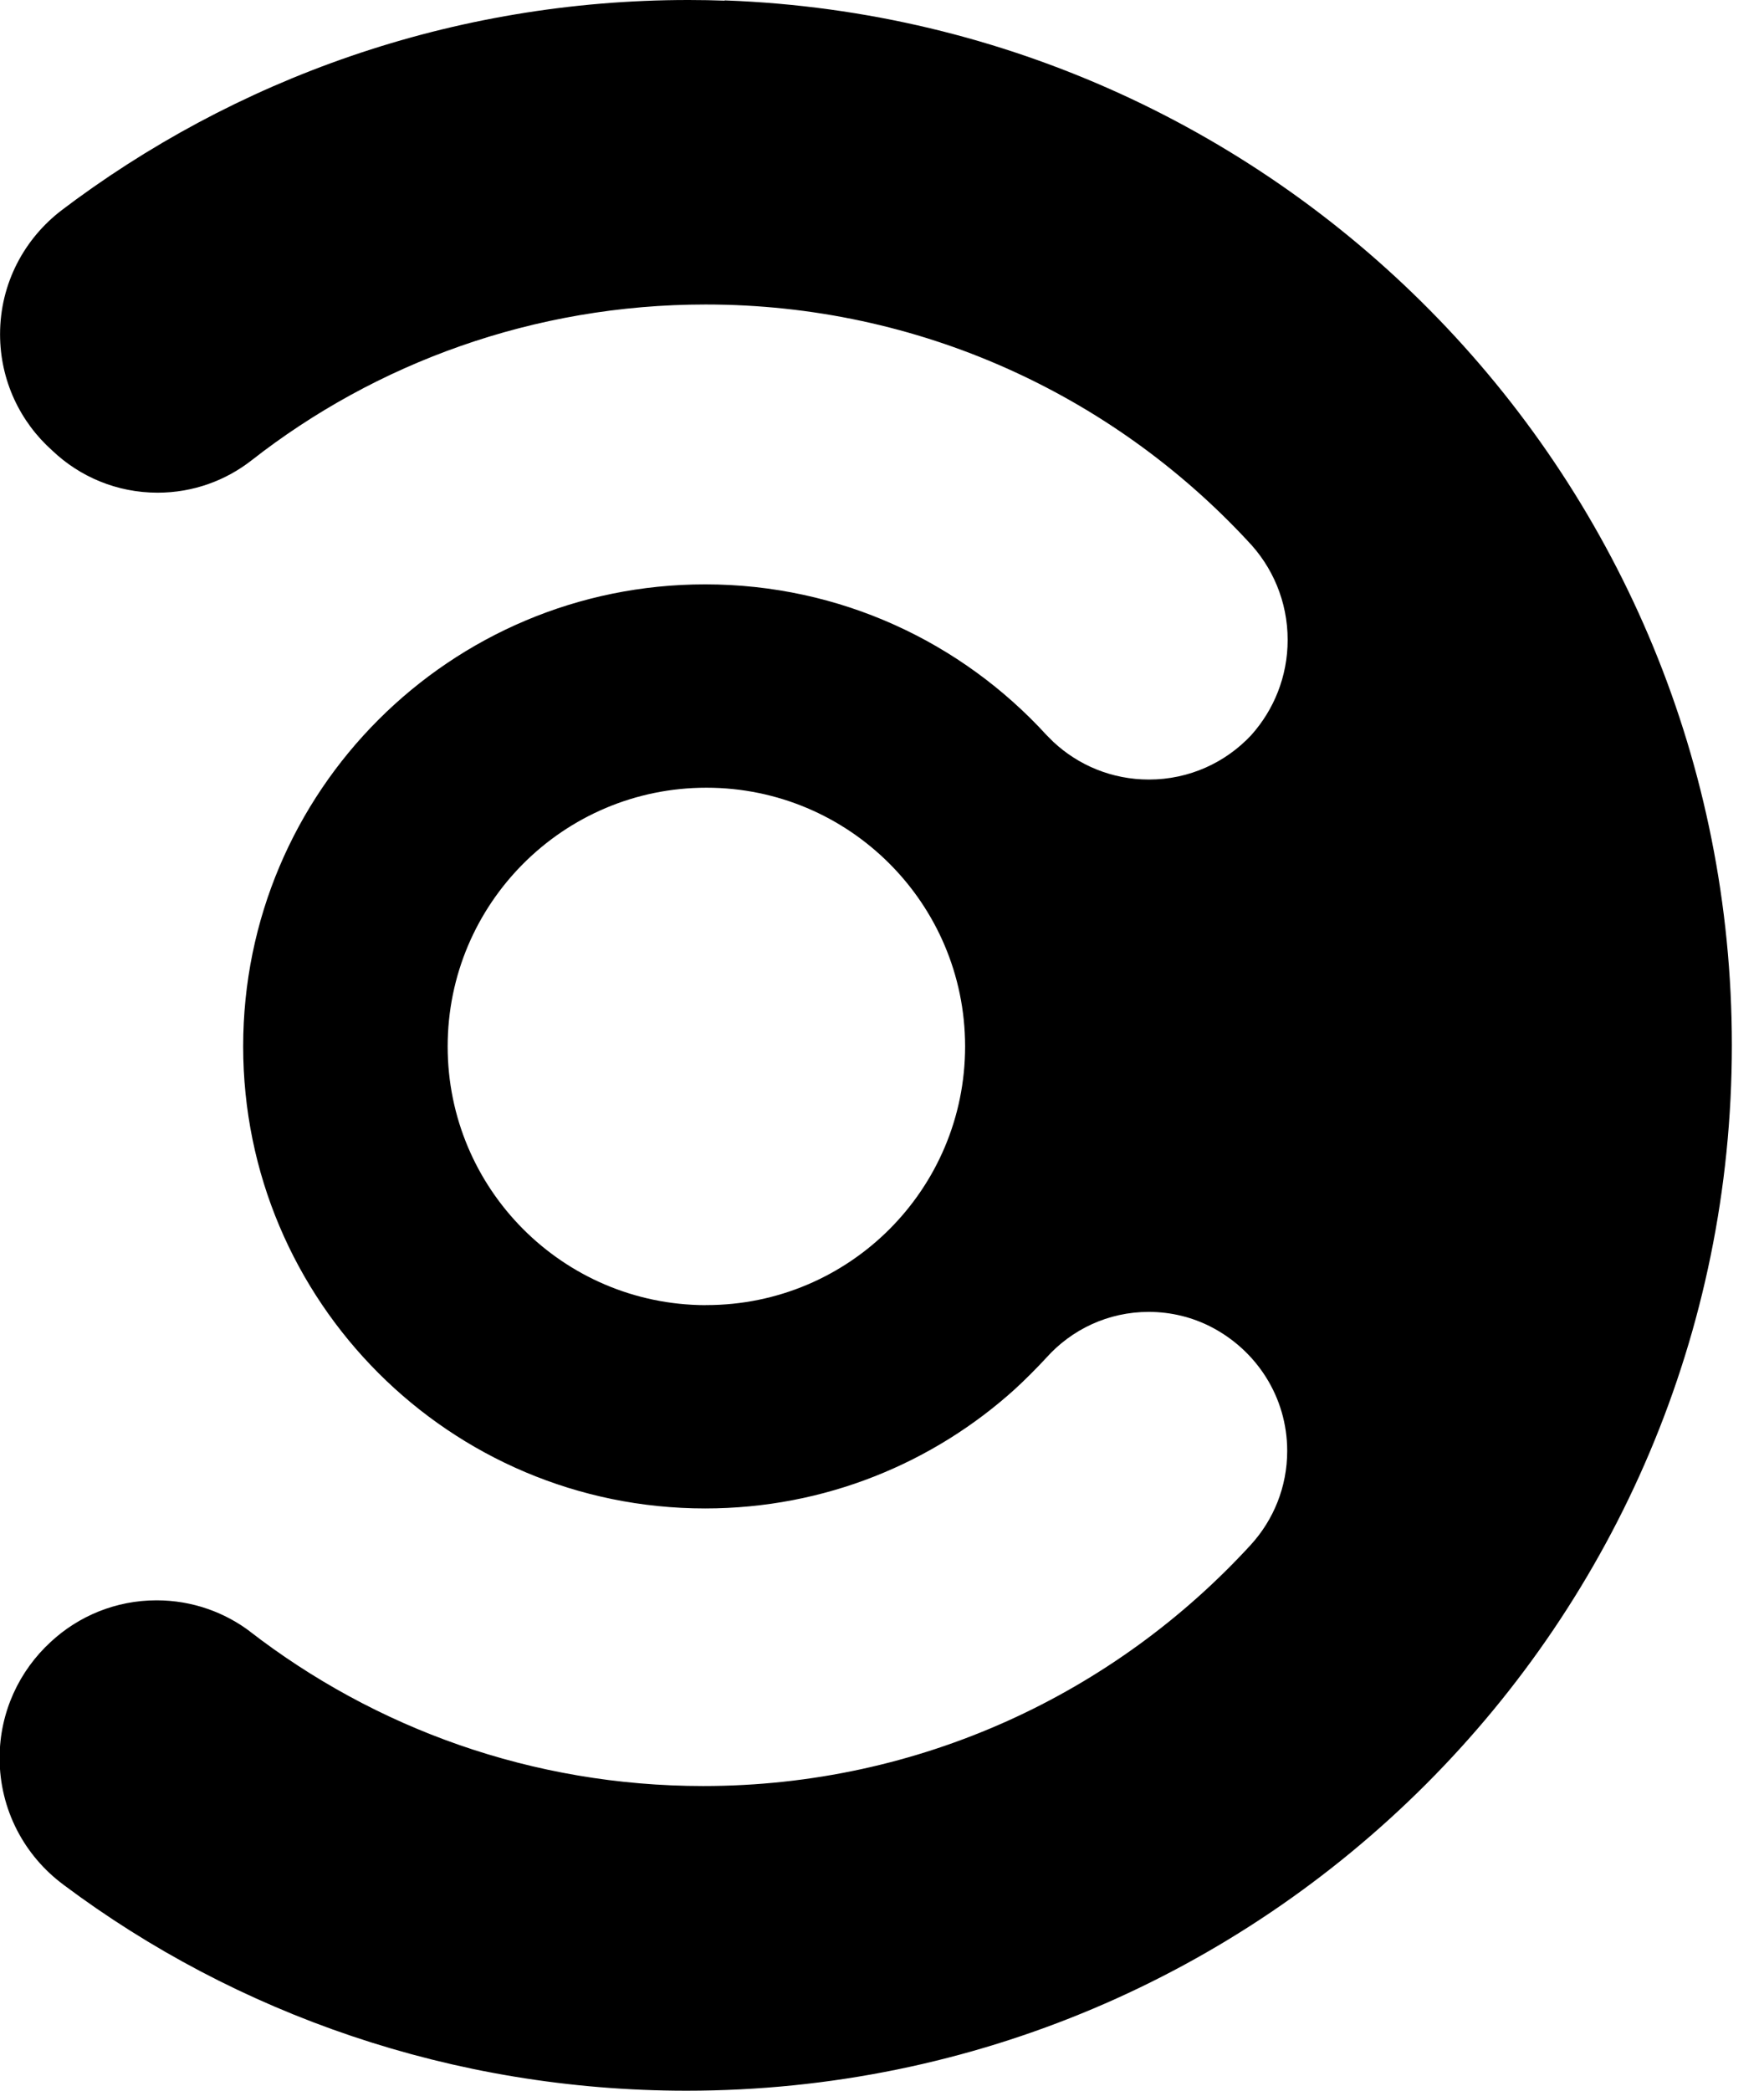 <!-- Generated by IcoMoon.io -->
<svg version="1.1" xmlns="http://www.w3.org/2000/svg" width="27" height="32" viewBox="0 0 27 32">
<title>cmm</title>
<path d="M11.092 0.010c-0.165-0.006-0.358-0.010-0.553-0.010-3.617 0-6.953 1.207-9.626 3.24l0.039-0.029c-0.58 0.439-0.951 1.128-0.951 1.904 0 0.709 0.309 1.345 0.801 1.782l0.002 0.002c0.418 0.397 0.985 0.641 1.608 0.641 0.544 0 1.044-0.186 1.441-0.497l-0.005 0.004c1.898-1.488 4.321-2.387 6.953-2.387 3.273 0 6.221 1.389 8.288 3.609l0.006 0.007c0.38 0.392 0.614 0.927 0.614 1.517 0 0.56-0.211 1.071-0.558 1.458l0.002-0.002c-0.392 0.42-0.949 0.681-1.568 0.681-0.566 0-1.081-0.219-1.464-0.578l0.001 0.001-0.105-0.105c-1.298-1.419-3.157-2.305-5.224-2.305-3.905 0-7.071 3.166-7.071 7.071s3.166 7.071 7.071 7.071c1.83 0 3.497-0.695 4.753-1.836l-0.006 0.005q0.238-0.219 0.476-0.476c0.386-0.431 0.945-0.701 1.566-0.701 0.344 0 0.67 0.083 0.956 0.23l-0.012-0.006c0.703 0.358 1.176 1.076 1.176 1.904 0 0.552-0.21 1.054-0.554 1.433l0.002-0.002c-2.084 2.276-5.069 3.697-8.386 3.697-2.618 0-5.028-0.885-6.949-2.373l0.026 0.019c-0.396-0.304-0.899-0.488-1.444-0.488-0.626 0-1.196 0.242-1.621 0.637l0.001-0.001c-0.482 0.442-0.783 1.075-0.783 1.778 0 0.794 0.384 1.499 0.977 1.938l0.006 0.005c2.628 1.966 5.941 3.148 9.531 3.148 8.837 0 16-7.163 16-16 0-8.633-6.837-15.668-15.391-15.989l-0.029-0.001zM10.797 19.974c-2.181-0.008-3.945-1.778-3.945-3.959 0-2.187 1.773-3.96 3.96-3.96 2.185 0 3.957 1.77 3.96 3.954v0c0 0.001 0 0.003 0 0.005 0 2.187-1.773 3.959-3.96 3.959-0.005 0-0.010 0-0.015-0h0.001z"></path>
</svg>
